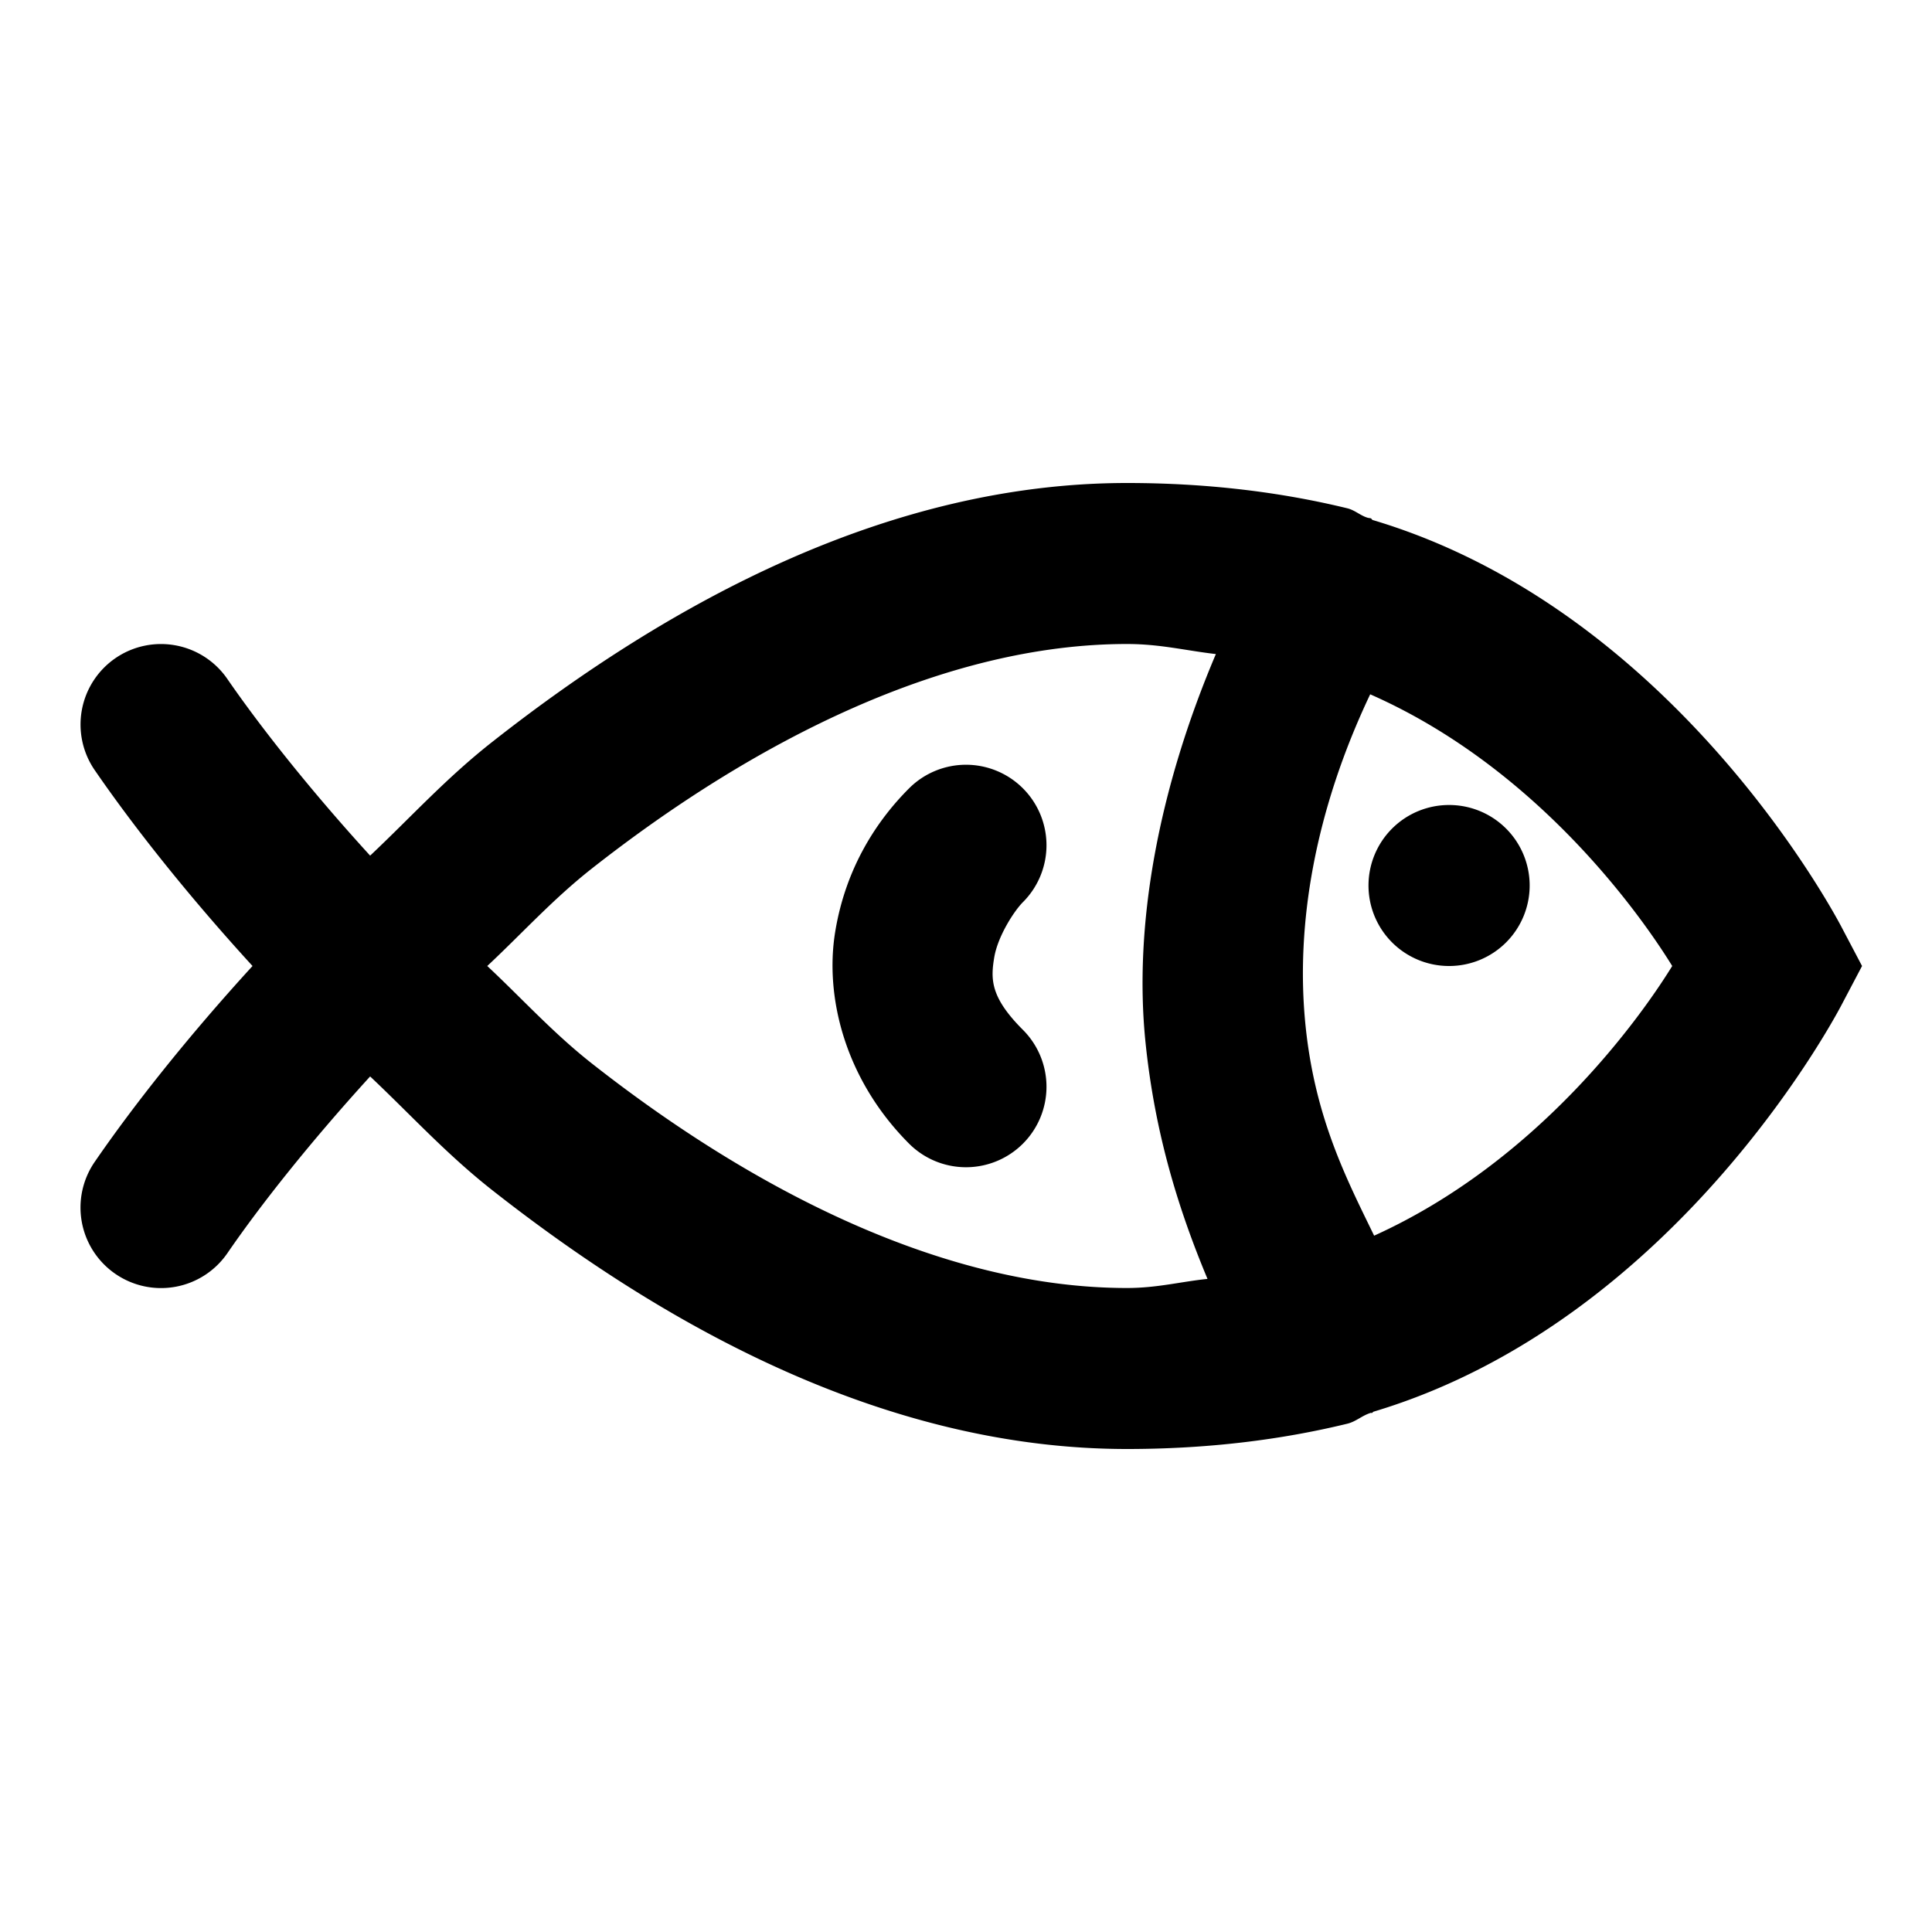 <?xml version="1.0" encoding="UTF-8" standalone="no"?>
<svg
   width="24"
   height="24"
   viewBox="0 0 24 24"
   fill="none"
   version="1.1"
   id="svg7"
   sodipodi:docname="fish-line.svg"
   inkscape:version="1.1.1 (c3084ef, 2021-09-22)"
   xmlns:inkscape="http://www.inkscape.org/namespaces/inkscape"
   xmlns:sodipodi="http://sodipodi.sourceforge.net/DTD/sodipodi-0.dtd"
   xmlns="http://www.w3.org/2000/svg"
   xmlns:svg="http://www.w3.org/2000/svg"><defs
   id="defs11" />
<sodipodi:namedview
   id="namedview9"
   pagecolor="#ffffff"
   bordercolor="#666666"
   borderopacity="1.0"
   inkscape:pageshadow="2"
   inkscape:pageopacity="0.0"
   inkscape:pagecheckerboard="0"
   showgrid="false"
   inkscape:zoom="32.75"
   inkscape:cx="11.984733"
   inkscape:cy="12"
   inkscape:window-width="1296"
   inkscape:window-height="1067"
   inkscape:window-x="0"
   inkscape:window-y="25"
   inkscape:window-maximized="0"
   inkscape:current-layer="svg7" />
<path
   style="color:#000000;fill:#000000;stroke-linecap:round;-inkscape-stroke:none"
   d="M 14,6 C 11.058,6 8.341,7.466 6.119,9.213 5.543,9.665 5.104,10.152 4.598,10.629 3.855,9.815 3.239,9.036 2.824,8.434 A 1,1 0 0 0 1.434,8.176 1,1 0 0 0 1.176,9.566 C 1.655,10.263 2.326,11.113 3.137,12 2.326,12.887 1.655,13.737 1.176,14.434 a 1,1 0 0 0 0.258,1.391 1,1 0 0 0 1.391,-0.258 c 0.414,-0.603 1.031,-1.381 1.773,-2.195 0.506,0.477 0.946,0.964 1.521,1.416 C 8.341,16.534 11.058,18 14,18 c 0.998,0 1.91,-0.113 2.736,-0.314 0.111,-0.027 0.185,-0.103 0.293,-0.135 a 1,1 0 0 0 0.014,0.002 1,1 0 0 0 0.018,-0.016 c 3.817,-1.143 5.824,-5.07 5.824,-5.07 L 23.131,12 22.885,11.533 c 0,0 -2.011,-3.937 -5.836,-5.074 a 1,1 0 0 0 -0.018,-0.02 1,1 0 0 0 -0.037,-0.006 C 16.899,6.406 16.834,6.338 16.736,6.314 15.91,6.113 14.998,6 14,6 Z m 0,2 c 0.413,0 0.735,0.083 1.104,0.125 -0.715,1.685 -1.025,3.371 -0.873,4.834 C 14.35,14.112 14.654,15.059 15,15.887 14.663,15.922 14.374,16 14,16 11.742,16 9.375,14.8 7.355,13.213 6.869,12.831 6.491,12.41 6.053,12 6.491,11.59 6.869,11.169 7.355,10.787 9.375,9.2 11.742,8 14,8 Z m 3.021,0.625 c 2.086,0.918 3.375,2.763 3.752,3.375 -0.374,0.607 -1.644,2.418 -3.703,3.35 C 16.732,14.654 16.338,13.898 16.219,12.752 16.087,11.484 16.34,10.059 17.021,8.625 Z M 12,9.5 A 1,1 0 0 0 11.293,9.793 C 10.902,10.184 10.507,10.768 10.375,11.576 c -0.132,0.808 0.122,1.834 0.918,2.631 a 1,1 0 0 0 1.414,0 1,1 0 0 0 0,-1.414 c -0.404,-0.404 -0.401,-0.627 -0.357,-0.895 0.043,-0.267 0.249,-0.583 0.357,-0.691 a 1,1 0 0 0 0,-1.414 A 1,1 0 0 0 12,9.5 Z"
   id="path2" />
<path
   style="color:#000000;fill:#000000;stroke-linecap:round;-inkscape-stroke:none"
   d="m 18,10 a 1,1 0 0 0 -1,1 1,1 0 0 0 1,1 h 0.002 a 1,1 0 0 0 1,-1 1,1 0 0 0 -1,-1 z"
   id="path4" />
<path
   id="_StrokeToPathSelectorObject" />
d=&quot;M0 0 H 0&quot;/&gt;
    </svg>
